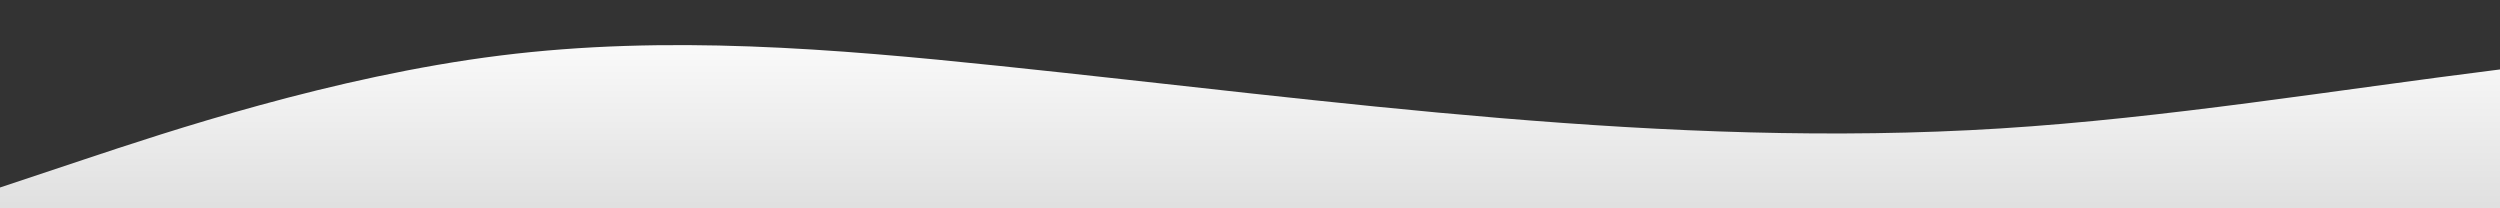 <?xml version="1.0" standalone="no"?>
<svg xmlns:xlink="http://www.w3.org/1999/xlink" id="wave" style="transform:rotate(180deg); transition: 0.3s" viewBox="0 0 1440 120" version="1.1" xmlns="http://www.w3.org/2000/svg"><rect x="0" y="0" width="1440" height="120" fill="#333333" stroke="none"/><defs><linearGradient id="sw-gradient-0" x1="0" x2="0" y1="1" y2="0"><stop stop-color="rgba(223.445, 223.445, 223.445, 1)" offset="0%"/><stop stop-color="rgba(255, 255, 255, 1)" offset="100%"/></linearGradient></defs><path style="transform:translate(0, 0px); opacity:1" fill="url(#sw-gradient-0)" d="M0,108L48,92C96,76,192,44,288,32C384,20,480,28,576,38C672,48,768,60,864,68C960,76,1056,80,1152,74C1248,68,1344,52,1440,40C1536,28,1632,20,1728,24C1824,28,1920,44,2016,56C2112,68,2208,76,2304,80C2400,84,2496,84,2592,78C2688,72,2784,60,2880,56C2976,52,3072,56,3168,48C3264,40,3360,20,3456,16C3552,12,3648,24,3744,38C3840,52,3936,68,4032,64C4128,60,4224,36,4320,30C4416,24,4512,36,4608,44C4704,52,4800,56,4896,54C4992,52,5088,44,5184,40C5280,36,5376,36,5472,30C5568,24,5664,12,5760,16C5856,20,5952,40,6048,40C6144,40,6240,20,6336,14C6432,8,6528,16,6624,28C6720,40,6816,56,6864,64L6912,72L6912,120L6864,120C6816,120,6720,120,6624,120C6528,120,6432,120,6336,120C6240,120,6144,120,6048,120C5952,120,5856,120,5760,120C5664,120,5568,120,5472,120C5376,120,5280,120,5184,120C5088,120,4992,120,4896,120C4800,120,4704,120,4608,120C4512,120,4416,120,4320,120C4224,120,4128,120,4032,120C3936,120,3840,120,3744,120C3648,120,3552,120,3456,120C3360,120,3264,120,3168,120C3072,120,2976,120,2880,120C2784,120,2688,120,2592,120C2496,120,2400,120,2304,120C2208,120,2112,120,2016,120C1920,120,1824,120,1728,120C1632,120,1536,120,1440,120C1344,120,1248,120,1152,120C1056,120,960,120,864,120C768,120,672,120,576,120C480,120,384,120,288,120C192,120,96,120,48,120L0,120Z"/></svg>